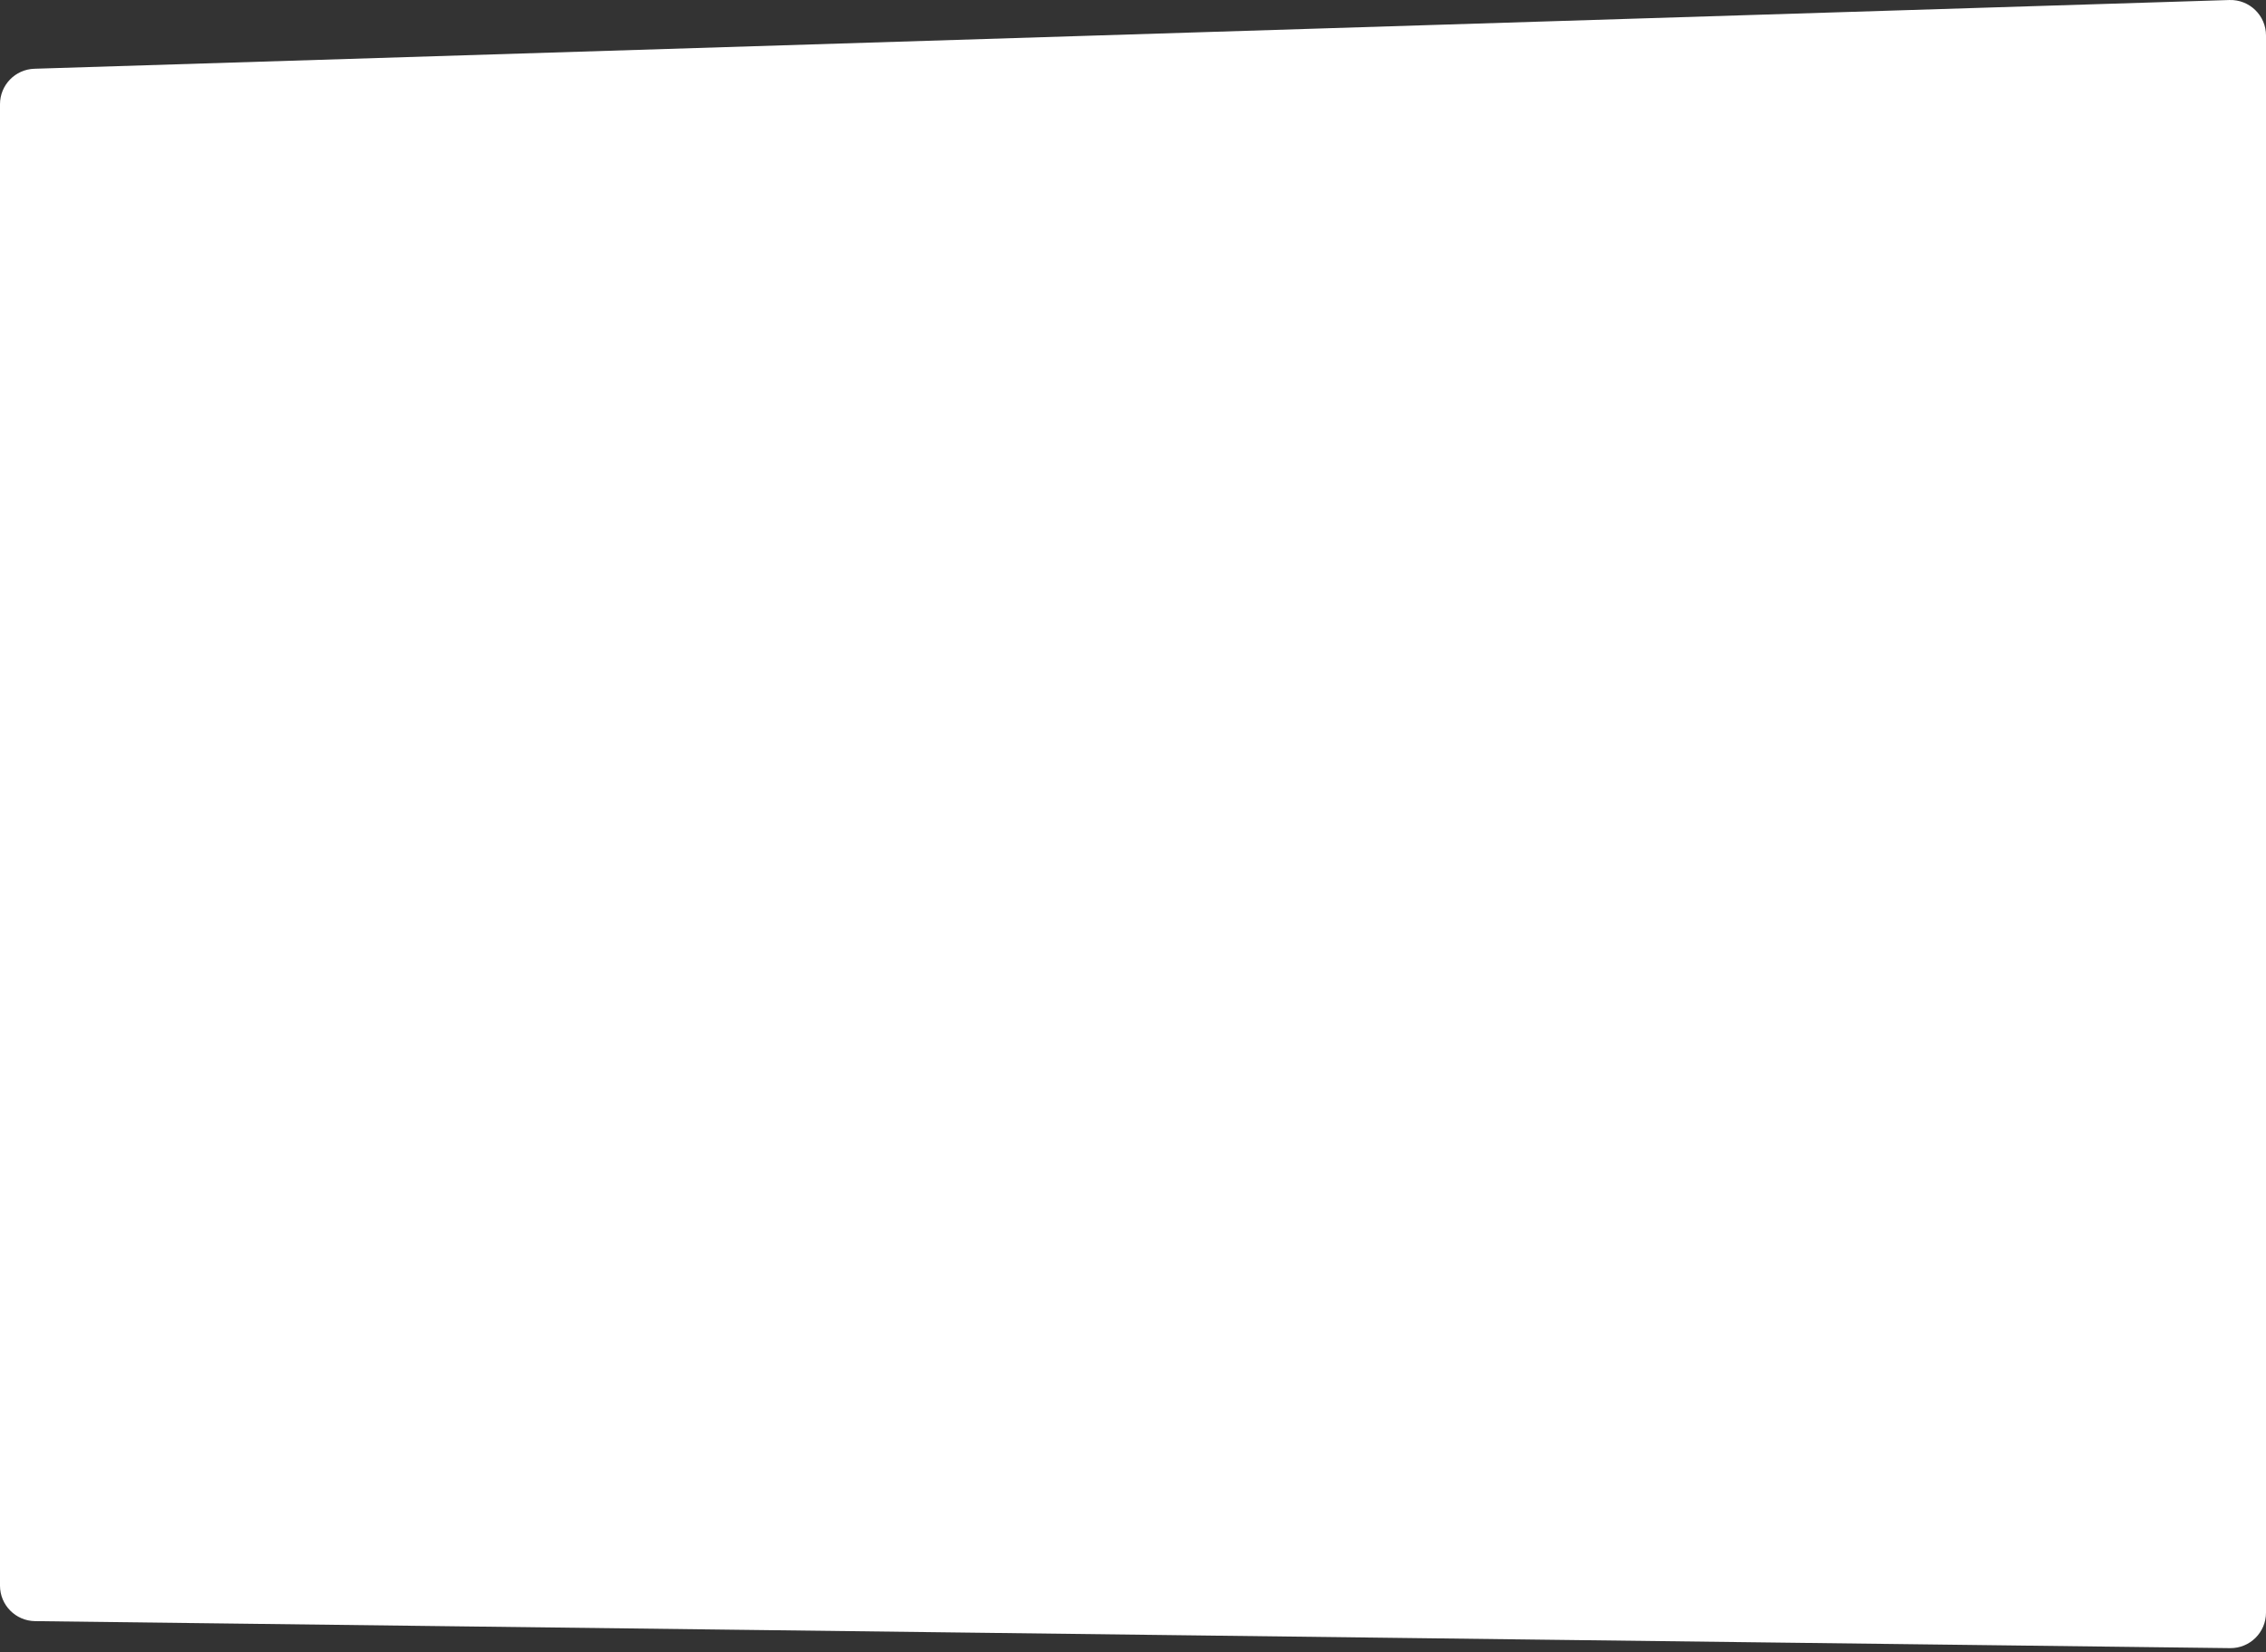 <svg width="447" height="326" viewBox="0 0 447 326" fill="none" xmlns="http://www.w3.org/2000/svg">
<rect x="0" y="0" width="447" height="326" fill="#333333" stroke="none"/>
<path d="M0 20.561C0 16.781 3.002 13.683 6.781 13.565L439.781 0.003C443.731 -0.12 447 3.048 447 7V318.191C447 322.09 443.813 325.238 439.914 325.19L6.914 319.862C3.082 319.815 0 316.695 0 312.863V20.561Z" fill="white"/>
</svg>

